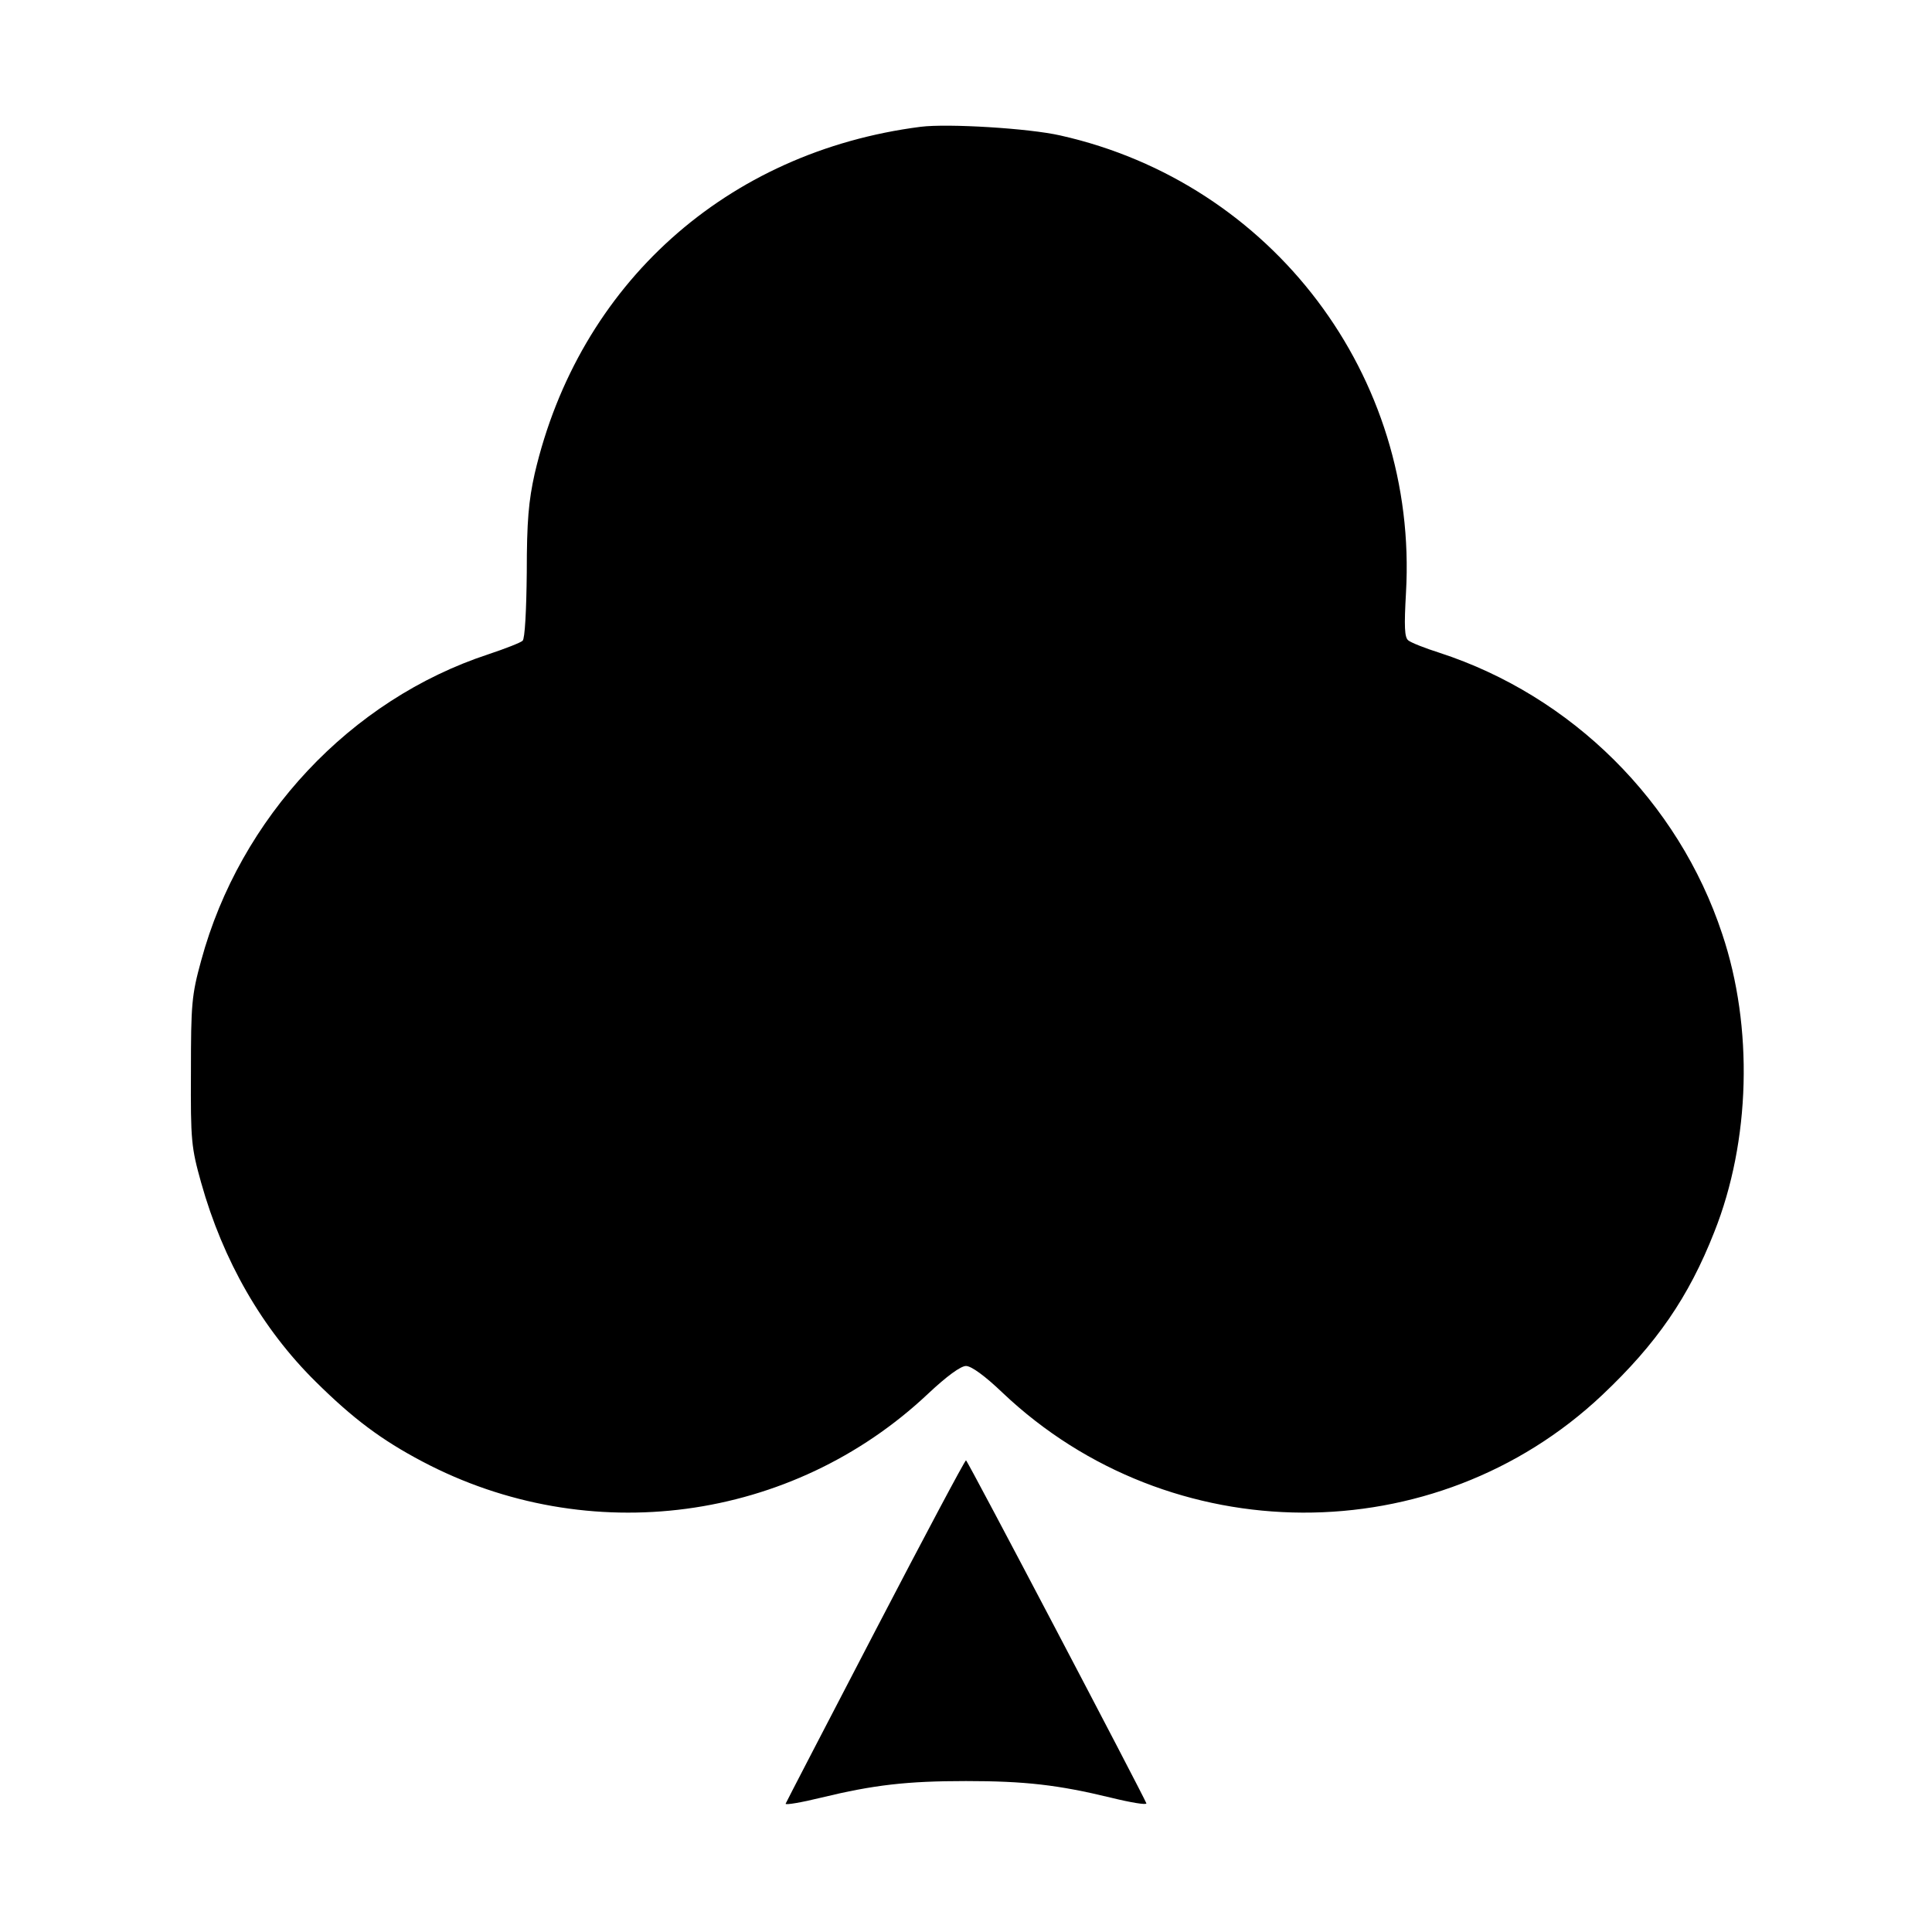 <?xml version="1.0" standalone="no"?>
<!DOCTYPE svg PUBLIC "-//W3C//DTD SVG 20010904//EN"
 "http://www.w3.org/TR/2001/REC-SVG-20010904/DTD/svg10.dtd">
<svg version="1.0" xmlns="http://www.w3.org/2000/svg"
 width="512pt" height="512pt" viewBox="0 0 512 512"
 preserveAspectRatio="xMidYMid meet">

<g transform="translate(0,512) scale(0.1,-0.1)"
fill="#000000" stroke="none">
<path d="M2440 4784 c-515 -66 -906 -417 -1023 -919 -16 -72 -21 -125 -21
-262 -1 -101 -5 -176 -11 -181 -5 -5 -46 -21 -91 -36 -365 -120 -658 -432
-761 -812 -25 -91 -27 -115 -27 -294 -1 -183 1 -201 27 -294 58 -207 162 -388
304 -528 99 -98 174 -154 282 -211 441 -233 979 -161 1340 179 50 47 87 74
101 74 14 0 50 -26 97 -71 444 -421 1146 -424 1589 -6 144 136 229 259 297
432 96 241 104 543 21 790 -116 351 -399 631 -749 745 -38 12 -76 27 -83 33
-10 8 -11 37 -6 126 33 574 -354 1086 -916 1212 -83 19 -298 32 -370 23z"/>
<path d="M2320 799 c-129 -248 -236 -454 -238 -459 -1 -4 41 3 94 16 140 34
228 44 384 44 156 0 244 -10 384 -44 53 -13 95 -20 94 -15 -10 25 -474 909
-478 909 -3 0 -111 -203 -240 -451z"/>
</g>
</svg>
